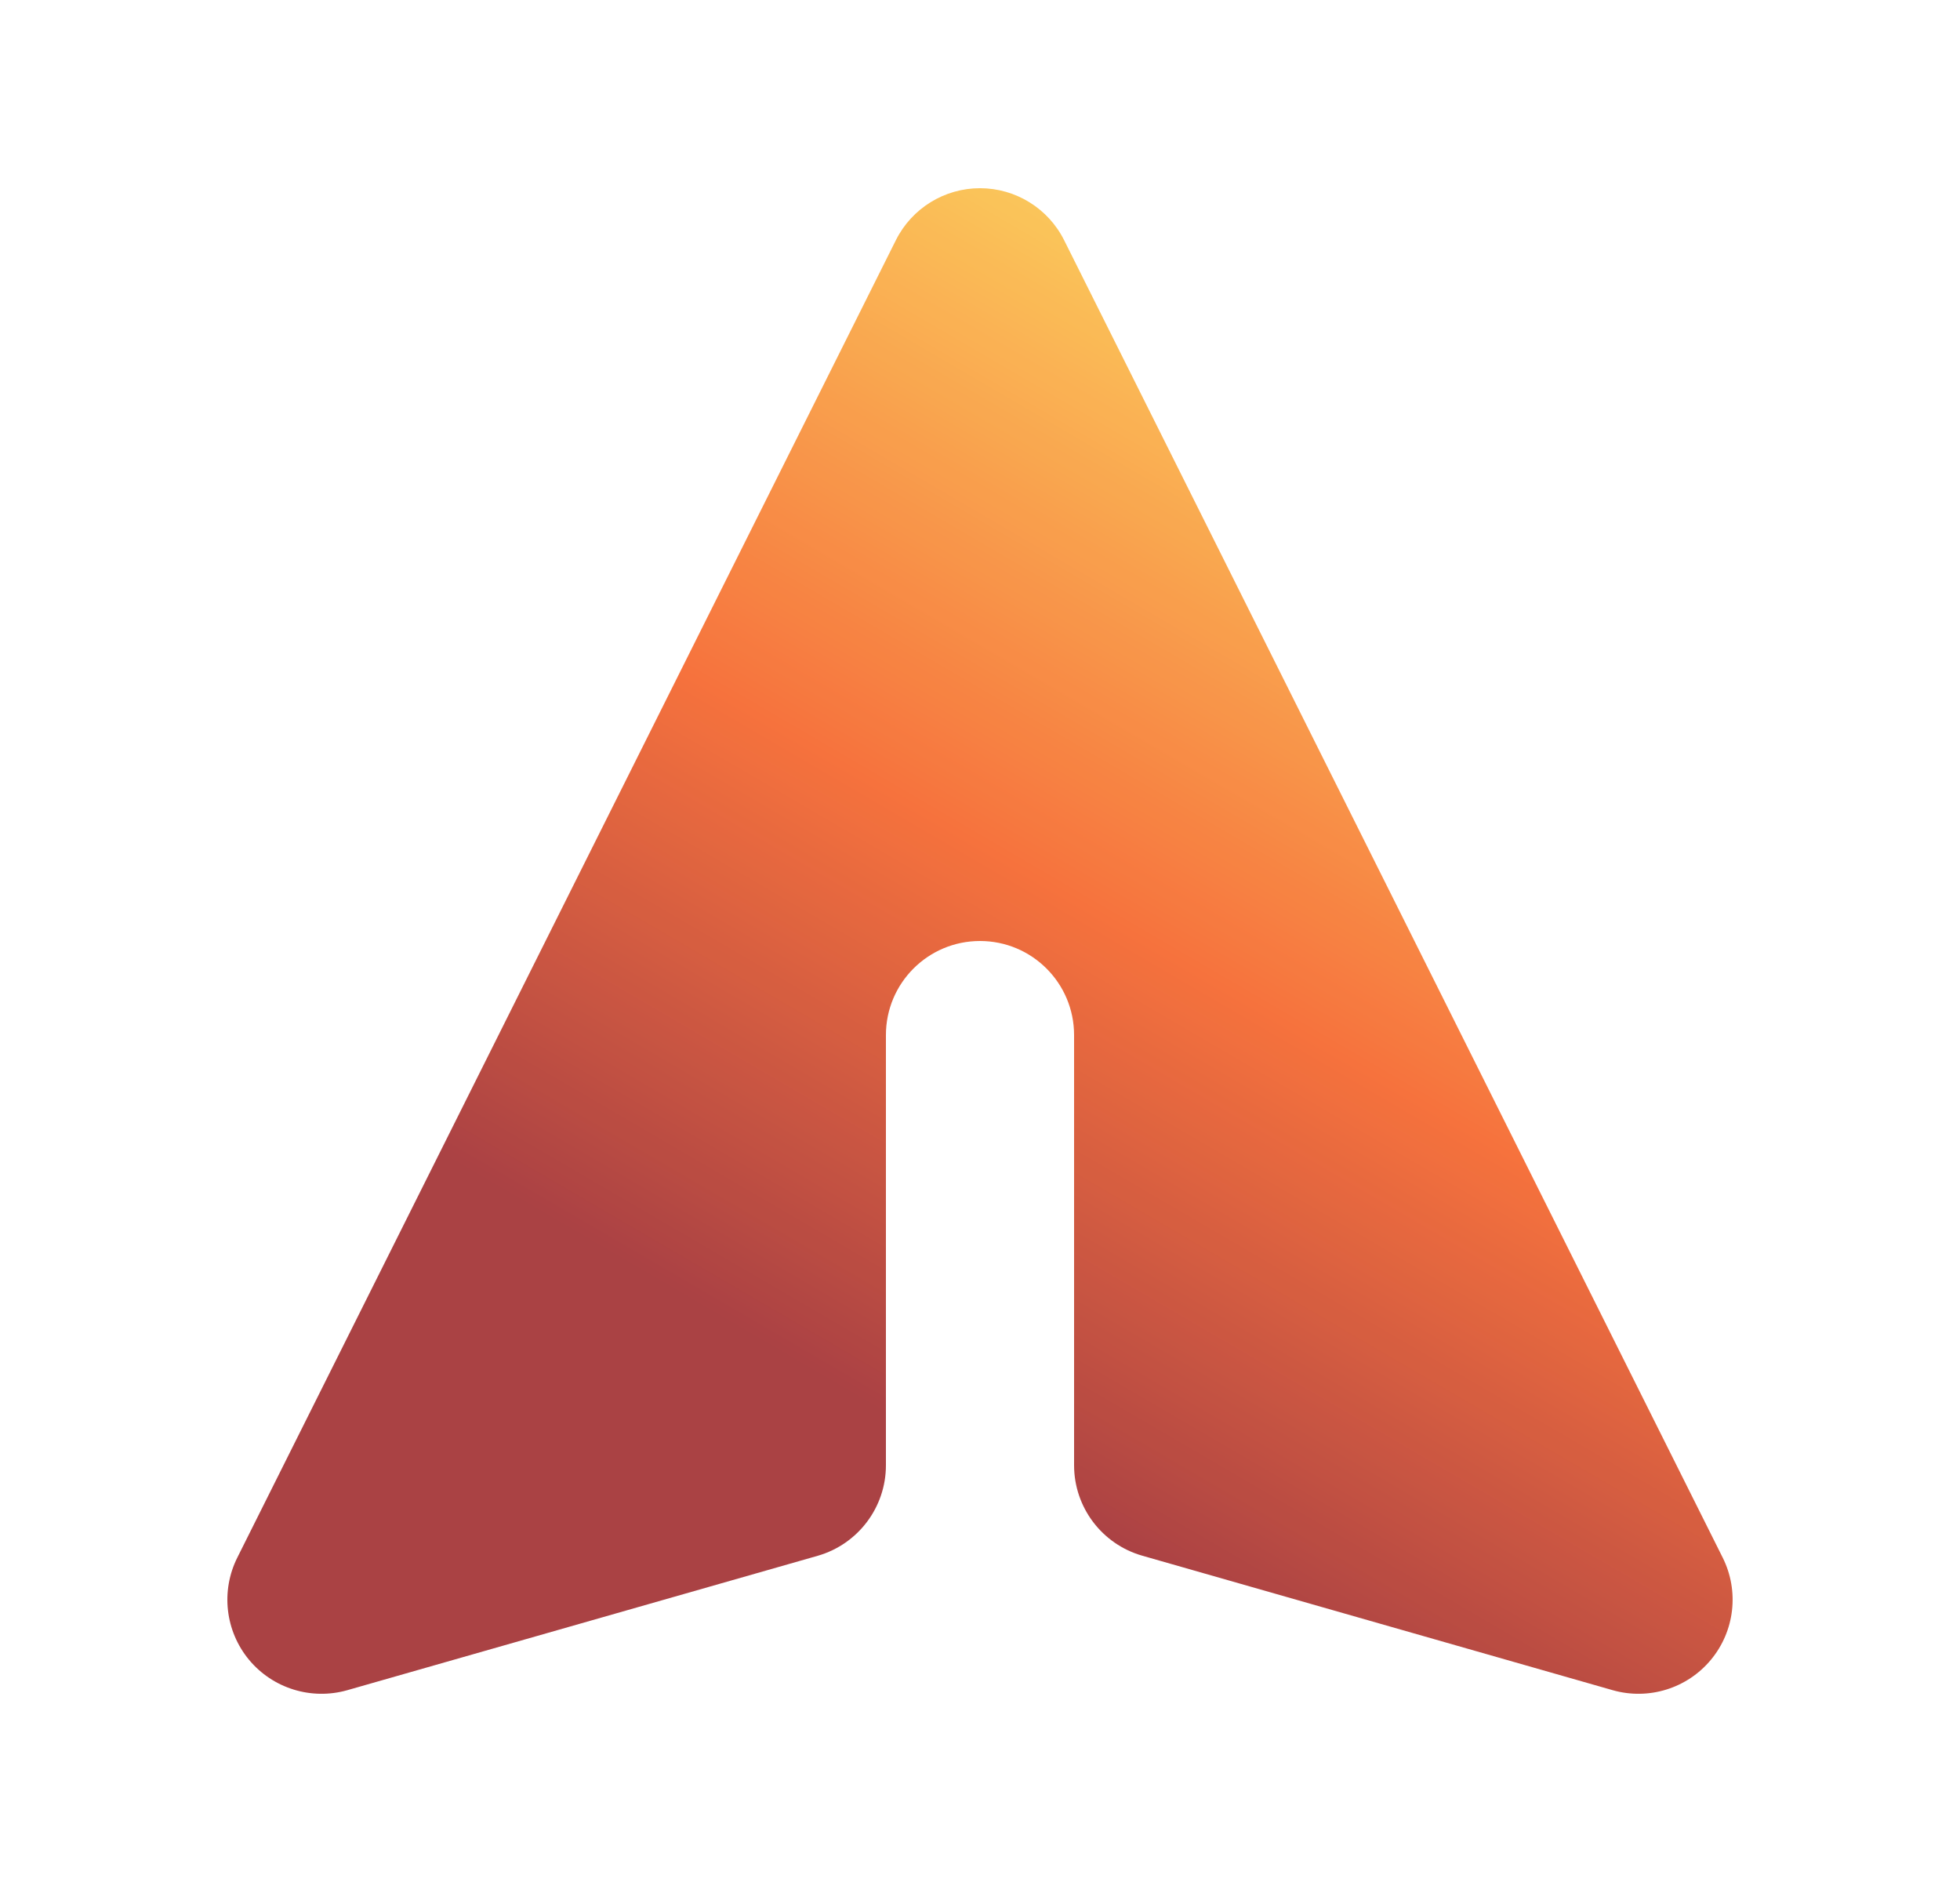 <svg width="25" height="24" viewBox="0 0 25 24" fill="none" xmlns="http://www.w3.org/2000/svg">
<g opacity="0.9">
<path d="M13.573 3.063C13.37 2.657 12.954 2.4 12.5 2.4C12.045 2.4 11.63 2.657 11.427 3.063L3.027 19.863C2.814 20.289 2.873 20.8 3.176 21.166C3.48 21.532 3.972 21.684 4.43 21.554L10.43 19.84C10.945 19.692 11.3 19.221 11.3 18.686V13.2C11.3 12.537 11.837 12 12.5 12C13.163 12 13.7 12.537 13.7 13.2V18.686C13.7 19.221 14.055 19.692 14.57 19.839L20.57 21.554C21.028 21.684 21.519 21.532 21.823 21.166C22.127 20.8 22.186 20.289 21.973 19.863L13.573 3.063Z" fill="url(#paint0_linear_23_7286)"/>
</g>
<defs>
<linearGradient id="paint0_linear_23_7286" x1="16.448" y1="2.94" x2="8.565" y2="16.451" gradientUnits="userSpaceOnUse">
<stop stop-color="#FBD04E"/>
<stop offset="0.56" stop-color="#F56328"/>
<stop offset="1" stop-color="#A12D30"/>
</linearGradient>
</defs>
</svg>
